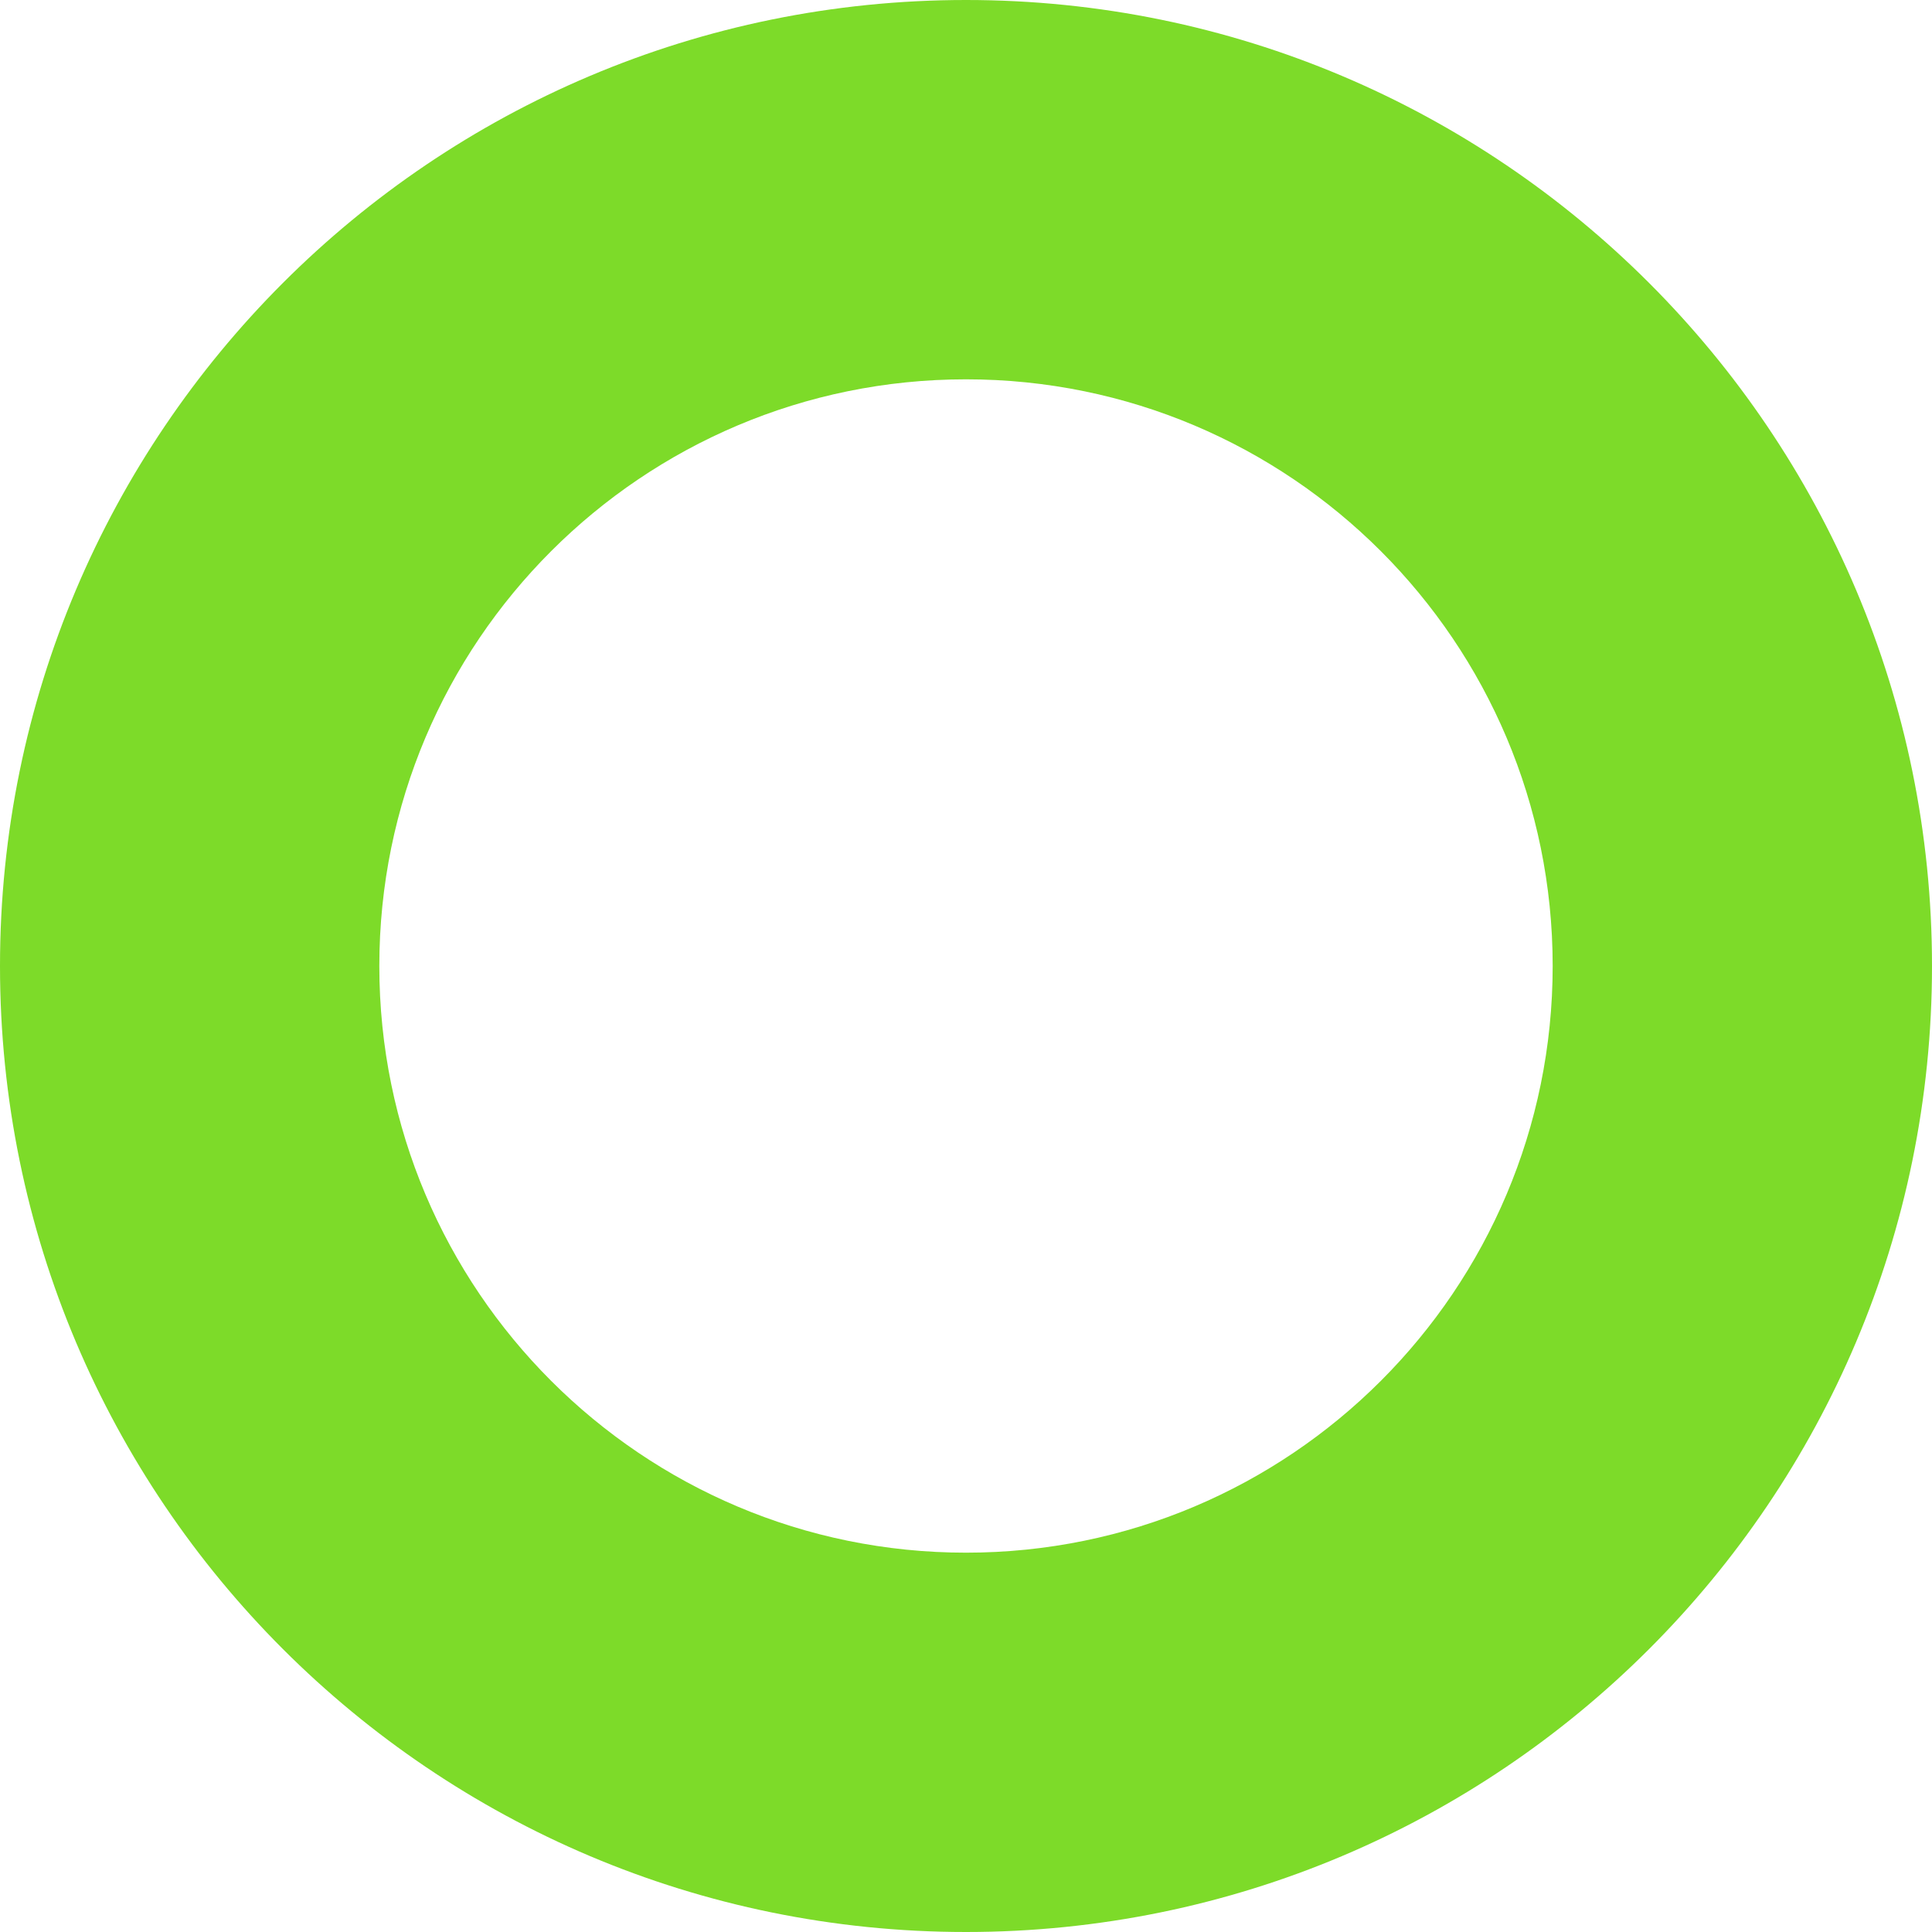 <svg width="65" height="65" viewBox="0 0 65 65" fill="none" xmlns="http://www.w3.org/2000/svg">
<path d="M32.5 0C14.55 0 0 14.55 0 32.5C0 50.45 14.55 65 32.5 65C50.45 65 65 50.45 65 32.5C65 14.55 50.45 0 32.5 0ZM32.5 52.238C21.598 52.238 12.762 43.402 12.762 32.5C12.762 21.598 21.598 12.762 32.5 12.762C43.402 12.762 52.238 21.598 52.238 32.5C52.238 43.402 43.402 52.238 32.5 52.238Z" fill="#7DDB29"/>
</svg>
